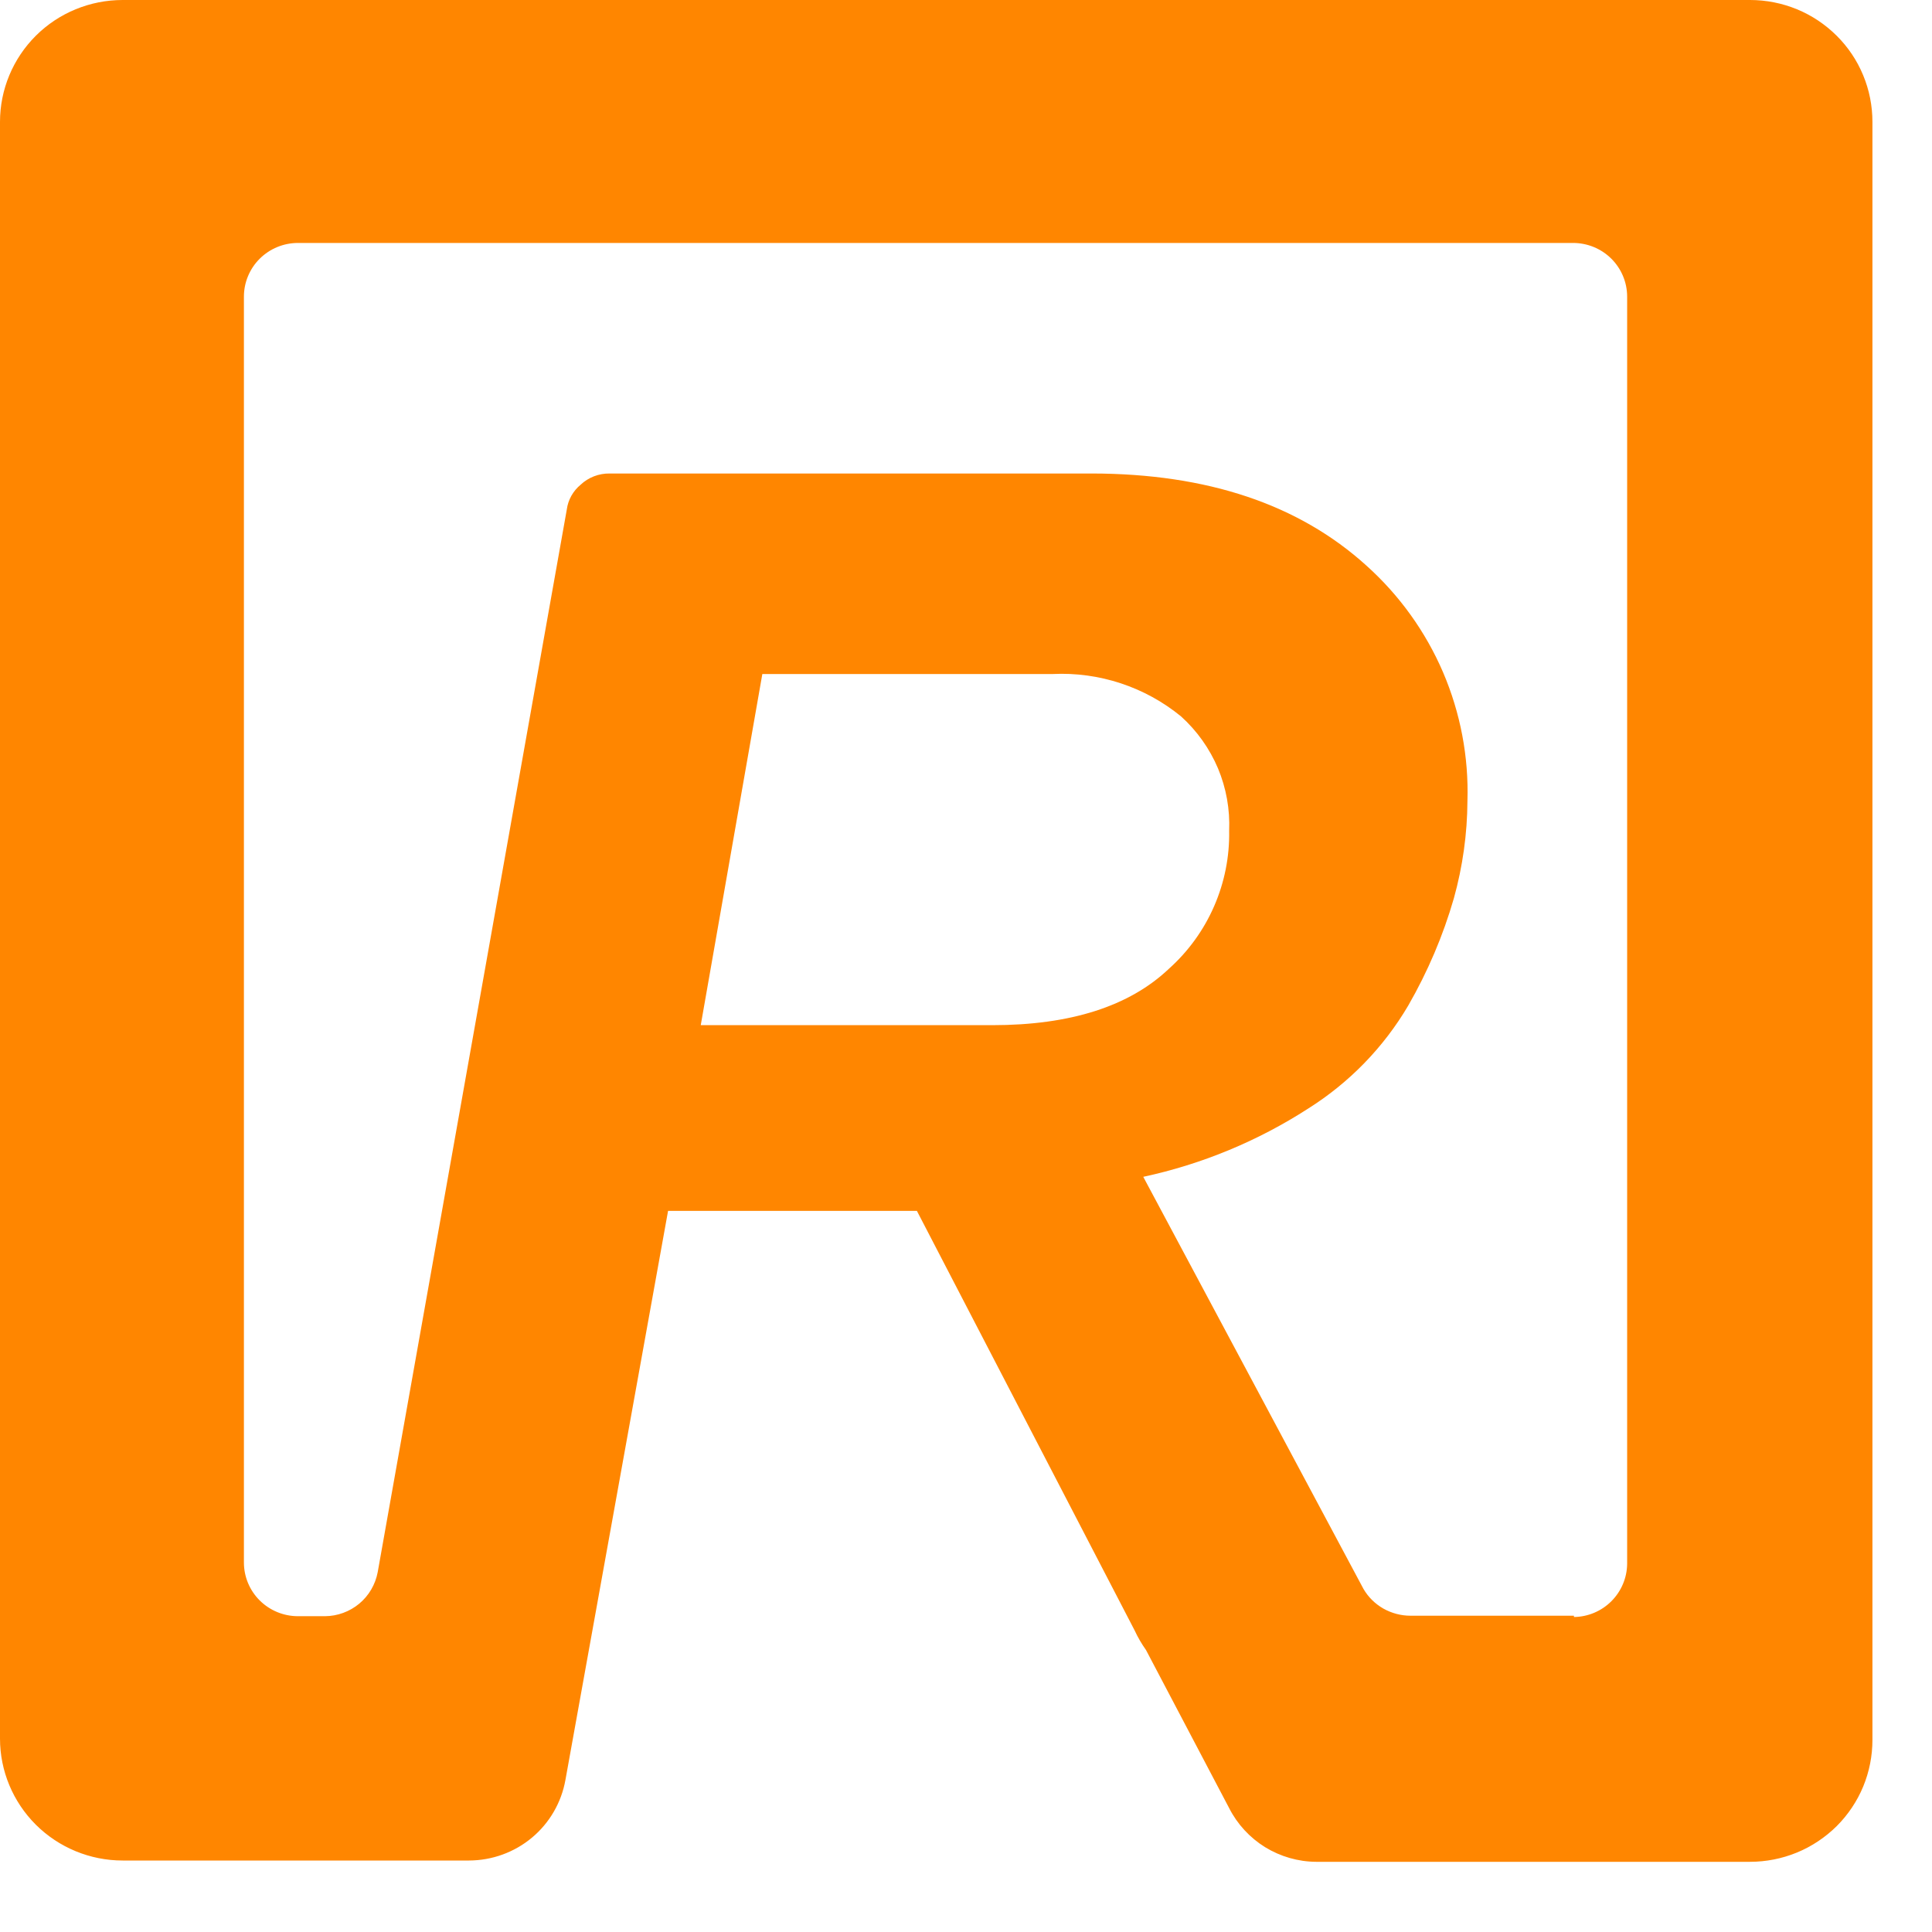 <svg width="24" height="24" viewBox="0 0 24 24" fill="none" xmlns="http://www.w3.org/2000/svg">
<path d="M21.74 0H1.524C1.119 0 0.732 0.159 0.446 0.443C0.161 0.727 0 1.112 0 1.514V21.598C0 21.999 0.161 22.384 0.446 22.668C0.732 22.952 1.119 23.112 1.524 23.112H5.826C6.112 23.111 6.389 23.011 6.608 22.828C6.827 22.645 6.974 22.391 7.024 22.111L7.359 20.254L8.299 15.042H11.39L14.095 20.254C14.134 20.339 14.182 20.421 14.236 20.497L15.269 22.461C15.37 22.66 15.525 22.828 15.715 22.946C15.906 23.063 16.126 23.127 16.35 23.128H21.74C21.939 23.128 22.137 23.089 22.322 23.013C22.507 22.937 22.674 22.825 22.816 22.685C22.957 22.544 23.069 22.377 23.145 22.194C23.221 22.01 23.26 21.813 23.26 21.614V1.514C23.26 1.315 23.221 1.118 23.145 0.935C23.069 0.751 22.957 0.584 22.816 0.444C22.674 0.303 22.507 0.191 22.322 0.115C22.137 0.039 21.939 -4.84011e-07 21.74 0ZM8.705 12.735L9.47 8.373H13.075C13.655 8.345 14.224 8.533 14.672 8.9C14.87 9.079 15.026 9.299 15.13 9.544C15.233 9.79 15.28 10.055 15.269 10.32C15.275 10.643 15.211 10.962 15.082 11.258C14.953 11.554 14.762 11.818 14.521 12.034C14.029 12.501 13.297 12.735 12.326 12.735H8.705ZM19.552 20.071H17.521C17.403 20.071 17.287 20.04 17.184 19.982C17.081 19.923 16.996 19.839 16.937 19.737L14.202 14.619C14.931 14.462 15.624 14.175 16.249 13.772C16.761 13.45 17.188 13.011 17.494 12.491C17.736 12.07 17.927 11.623 18.061 11.157C18.17 10.764 18.227 10.358 18.229 9.95C18.246 9.402 18.142 8.856 17.926 8.351C17.709 7.846 17.384 7.394 16.974 7.026C16.135 6.266 14.999 5.884 13.565 5.882H7.574C7.44 5.88 7.309 5.93 7.212 6.022C7.118 6.1 7.057 6.209 7.041 6.329L4.692 19.53C4.663 19.683 4.583 19.821 4.463 19.921C4.344 20.02 4.193 20.076 4.037 20.077H3.702C3.524 20.077 3.353 20.007 3.227 19.882C3.101 19.757 3.03 19.587 3.03 19.41V3.685C3.03 3.508 3.101 3.338 3.227 3.213C3.353 3.088 3.524 3.018 3.702 3.018H19.541C19.719 3.018 19.89 3.088 20.016 3.213C20.142 3.338 20.213 3.508 20.213 3.685V19.427C20.211 19.601 20.141 19.767 20.017 19.891C19.894 20.014 19.727 20.085 19.552 20.087V20.071Z" fill="#FF8600"/>
</svg>
